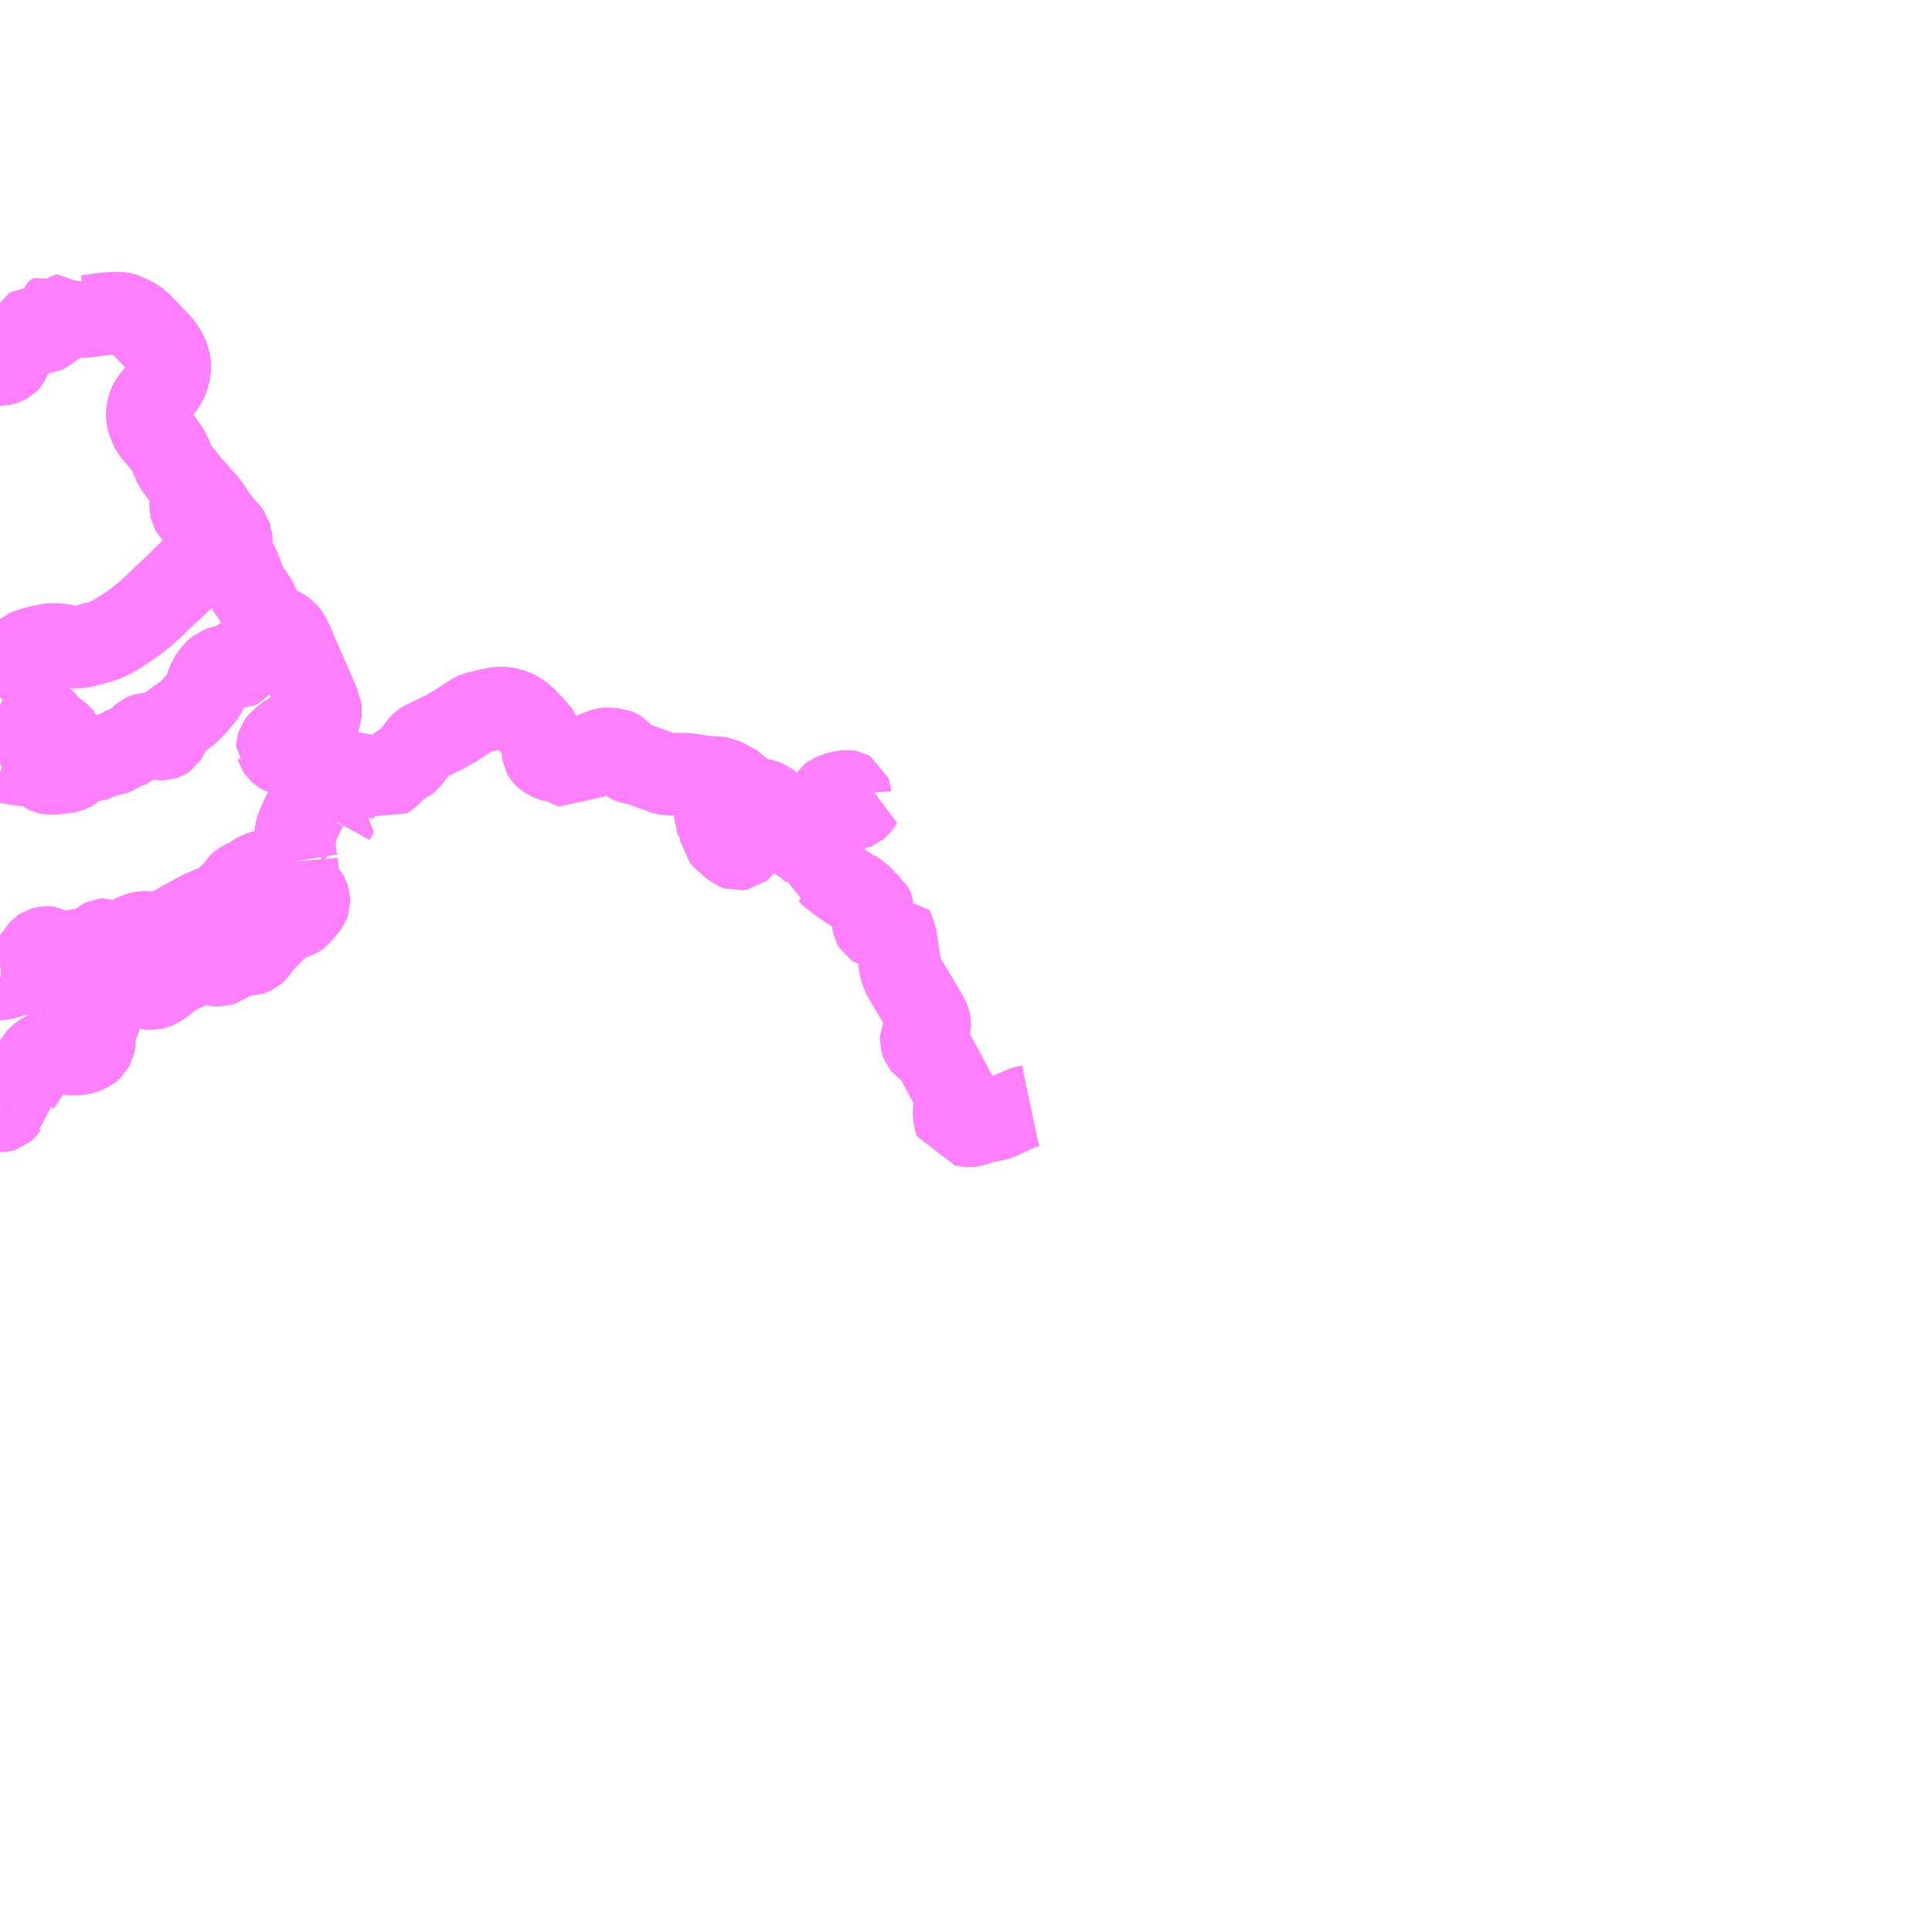 <?xml version="1.0" encoding="UTF-8"?>
<svg  xmlns="http://www.w3.org/2000/svg" xmlns:xlink="http://www.w3.org/1999/xlink" xmlns:go="http://purl.org/svgmap/profile" property="N07_001,N07_002,N07_003,N07_004,N07_005,N07_006,N07_007" viewBox="14185.547 -4007.812 17.578 17.578" go:dataArea="14185.546875 -4007.8125 17.578125 17.578125" >
<globalCoordinateSystem srsName="http://purl.org/crs/84" transform="matrix(100.0,0.0,0.0,-100.0,0.0,0.0)" />
<defs>
 <g id="p0" >
  <circle cx="0.0" cy="0.0" r="3" stroke="green" stroke-width="0.75" vector-effect="non-scaling-stroke" />
 </g>
</defs>
<g fill="none" fill-rule="evenodd" stroke="#FF00FF" stroke-width="0.75" opacity="0.5" vector-effect="non-scaling-stroke" stroke-linejoin="bevel" >
<path content="2,普代町,代替バス,1.0,1.0,0.0," xlink:title="2" d="M14188.611,-4000.346L14188.58,-4000.355L14188.618,-4000.423L14188.461,-4000.478L14188.419,-4000.493L14188.409,-4000.498L14188.367,-4000.513L14188.388,-4000.548L14188.477,-4000.671L14188.536,-4000.749L14188.543,-4000.76L14188.555,-4000.774L14188.575,-4000.795L14188.565,-4000.804L14188.548,-4000.818L14188.527,-4000.838L14188.513,-4000.851L14188.504,-4000.859L14188.443,-4000.924L14188.432,-4000.936L14188.384,-4000.986L14188.375,-4000.991L14188.358,-4000.998L14188.334,-4000.999L14188.325,-4000.998L14188.304,-4000.994L14188.299,-4000.991L14188.263,-4000.979L14188.209,-4000.961L14188.188,-4000.955L14188.172,-4000.953L14188.144,-4000.953L14188.129,-4000.955L14188.113,-4000.959L14188.102,-4000.965L14188.085,-4000.981L14188.074,-4000.997L14188.072,-4001.004L14188.071,-4001.005L14188.072,-4001.024L14188.077,-4001.041L14188.091,-4001.06L14188.109,-4001.077L14188.145,-4001.106L14188.148,-4001.109L14188.175,-4001.128L14188.19,-4001.136L14188.223,-4001.154L14188.275,-4001.175L14188.299,-4001.186L14188.334,-4001.2L14188.392,-4001.224L14188.406,-4001.23L14188.422,-4001.241L14188.442,-4001.266L14188.45,-4001.281L14188.459,-4001.309L14188.461,-4001.328L14188.461,-4001.364L14188.46,-4001.373L14188.457,-4001.379L14188.41,-4001.49L14188.36,-4001.608L14188.25,-4001.856L14188.234,-4001.894L14188.209,-4001.953L14188.2,-4001.973L14188.183,-4002.008L14188.173,-4002.029L14188.155,-4002.053L14188.142,-4001.99L14188.145,-4001.963L14188.145,-4001.938L14188.14,-4001.931L14188.132,-4001.925L14188.112,-4001.914L14188.104,-4001.911L14188.07,-4001.894L14188.063,-4001.897L14188.05,-4001.903L14188.04,-4001.908L14188.016,-4001.92L14188.003,-4001.922L14187.99,-4001.919L14187.962,-4001.905L14187.921,-4001.885L14187.893,-4001.874L14187.8,-4001.852L14187.772,-4001.839L14187.757,-4001.827L14187.752,-4001.821L14187.746,-4001.808L14187.744,-4001.781L14187.738,-4001.762L14187.726,-4001.747L14187.716,-4001.741L14187.707,-4001.737L14187.691,-4001.737L14187.671,-4001.742L14187.647,-4001.749L14187.635,-4001.751L14187.612,-4001.751L14187.582,-4001.747L14187.566,-4001.742L14187.53,-4001.728L14187.518,-4001.717L14187.479,-4001.673L14187.451,-4001.632L14187.434,-4001.59L14187.426,-4001.561L14187.42,-4001.525L14187.416,-4001.512L14187.408,-4001.498L14187.384,-4001.467L14187.337,-4001.411L14187.331,-4001.405L14187.298,-4001.368L14187.24,-4001.315L14187.156,-4001.257L14187.141,-4001.245L14187.1,-4001.216L14187.082,-4001.2L14187.077,-4001.191L14187.074,-4001.176L14187.07,-4001.126L14187.063,-4001.109L14187.059,-4001.103L14187.049,-4001.096L14187.038,-4001.09L14187.029,-4001.087L14187.021,-4001.087L14186.999,-4001.091L14186.986,-4001.097L14186.949,-4001.119L14186.927,-4001.129L14186.913,-4001.133L14186.895,-4001.134L14186.874,-4001.132L14186.859,-4001.128L14186.85,-4001.124L14186.841,-4001.116L14186.805,-4001.069L14186.778,-4001.038L14186.707,-4001.02L14186.689,-4001.013L14186.653,-4000.994L14186.592,-4000.958L14186.577,-4000.952L14186.557,-4000.948L14186.53,-4000.945L14186.511,-4000.941L14186.493,-4000.935L14186.417,-4000.903L14186.382,-4000.892L14186.368,-4000.887L14186.356,-4000.881L14186.349,-4000.875L14186.307,-4000.843L14186.279,-4000.82L14186.265,-4000.804L14186.214,-4000.815L14186.166,-4000.824L14186.138,-4000.831L14186.125,-4000.835L14186.104,-4000.847L14186.095,-4000.855L14186.088,-4000.867L14186.086,-4000.876L14186.09,-4000.892L14186.104,-4000.924L14186.104,-4000.934L14186.092,-4000.96L14186.091,-4000.967L14186.091,-4000.985L14186.095,-4000.997L14186.111,-4001.025L14186.118,-4001.043L14186.119,-4001.074L14186.113,-4001.095L14186.106,-4001.108L14186.092,-4001.124L14186.078,-4001.136L14186.06,-4001.147L14186.025,-4001.17L14186.001,-4001.187L14185.991,-4001.197L14185.961,-4001.242L14185.95,-4001.254L14185.94,-4001.263L14185.936,-4001.266L14185.914,-4001.276L14185.892,-4001.286L14185.827,-4001.308L14185.794,-4001.32L14185.782,-4001.326L14185.767,-4001.338L14185.754,-4001.35L14185.744,-4001.358L14185.731,-4001.364L14185.714,-4001.368L14185.693,-4001.372L14185.641,-4001.373L14185.611,-4001.377L14185.581,-4001.383L14185.562,-4001.389L14185.547,-4001.397L14185.547,-4001.397"/>
<path content="2,普代町,代替バス,1.0,1.0,0.0," xlink:title="2" d="M14185.547,-4001.471L14185.553,-4001.476L14185.567,-4001.491L14185.581,-4001.509L14185.598,-4001.558L14185.607,-4001.577L14185.621,-4001.598L14185.637,-4001.615L14185.657,-4001.632L14185.669,-4001.64L14185.674,-4001.643L14185.718,-4001.669L14185.731,-4001.681L14185.746,-4001.698L14185.757,-4001.714L14185.762,-4001.728L14185.763,-4001.747L14185.753,-4001.786L14185.748,-4001.81L14185.748,-4001.838L14185.753,-4001.855L14185.758,-4001.864L14185.767,-4001.875L14185.786,-4001.891L14185.8,-4001.897L14185.827,-4001.907L14185.858,-4001.917L14185.923,-4001.933L14185.983,-4001.946L14186.013,-4001.949L14186.015,-4001.949L14186.06,-4001.949L14186.091,-4001.946L14186.132,-4001.939L14186.183,-4001.928L14186.211,-4001.923L14186.238,-4001.923L14186.272,-4001.926L14186.305,-4001.931L14186.34,-4001.939L14186.387,-4001.954L14186.412,-4001.961L14186.44,-4001.967L14186.466,-4001.973L14186.548,-4002.007L14186.576,-4002.022L14186.581,-4002.025L14186.632,-4002.057L14186.671,-4002.082L14186.734,-4002.124L14186.78,-4002.157L14186.826,-4002.192L14186.889,-4002.245L14186.945,-4002.296L14186.97,-4002.32L14187,-4002.35L14187.141,-4002.481L14187.237,-4002.576L14187.313,-4002.651L14187.336,-4002.67L14187.382,-4002.698L14187.443,-4002.729L14187.497,-4002.76L14187.514,-4002.773L14187.531,-4002.795L14187.544,-4002.816L14187.555,-4002.836L14187.566,-4002.869L14187.568,-4002.884L14187.568,-4002.896L14187.56,-4002.915L14187.547,-4002.938L14187.525,-4002.968L14187.499,-4002.996L14187.448,-4003.041L14187.437,-4003.051L14187.421,-4003.064L14187.379,-4003.095L14187.343,-4003.12L14187.336,-4003.126L14187.303,-4003.153L14187.291,-4003.166L14187.284,-4003.178L14187.281,-4003.193L14187.281,-4003.228L14187.284,-4003.242L14187.298,-4003.264L14187.313,-4003.281L14187.327,-4003.291L14187.356,-4003.309L14187.337,-4003.333L14187.305,-4003.367L14187.275,-4003.4L14187.23,-4003.455L14187.141,-4003.57L14187.124,-4003.608L14187.094,-4003.681L14187.073,-4003.719L14187.053,-4003.748L14187.026,-4003.786L14186.948,-4003.876L14186.929,-4003.903L14186.913,-4003.931L14186.911,-4003.943L14186.898,-4003.966L14186.888,-4004.015L14186.887,-4004.051L14186.893,-4004.087L14186.898,-4004.113L14186.906,-4004.134L14186.92,-4004.159L14186.947,-4004.195L14186.989,-4004.245L14187.015,-4004.277L14187.038,-4004.307L14187.054,-4004.333L14187.062,-4004.351L14187.078,-4004.394L14187.086,-4004.425L14187.091,-4004.461L14187.091,-4004.499L14187.089,-4004.509L14187.078,-4004.554L14187.067,-4004.582L14187.051,-4004.614L14187.024,-4004.656L14187.008,-4004.675L14186.972,-4004.713L14186.937,-4004.752L14186.889,-4004.801L14186.829,-4004.861L14186.805,-4004.886L14186.799,-4004.89L14186.787,-4004.9L14186.753,-4004.918L14186.728,-4004.93L14186.705,-4004.94L14186.68,-4004.951L14186.657,-4004.959L14186.641,-4004.963L14186.605,-4004.964L14186.547,-4004.959L14186.515,-4004.958L14186.483,-4004.954L14186.472,-4004.953L14186.39,-4004.941L14186.327,-4004.934L14186.295,-4004.934L14186.28,-4004.937L14186.271,-4004.94L14186.245,-4004.951L14186.212,-4004.964L14186.208,-4004.971L14186.166,-4004.953L14186.109,-4004.927L14186.079,-4004.955L14186.062,-4004.97L14186.047,-4004.96L14186.041,-4004.955L14186.037,-4004.942L14186.034,-4004.93L14186.029,-4004.916L14186.024,-4004.892L14186.017,-4004.851L14186.013,-4004.827L14186.011,-4004.817L14186.005,-4004.81L14185.991,-4004.805L14185.974,-4004.8L14185.939,-4004.79L14185.919,-4004.786L14185.909,-4004.788L14185.903,-4004.794L14185.903,-4004.825L14185.899,-4004.839L14185.892,-4004.847L14185.882,-4004.853L14185.869,-4004.854L14185.86,-4004.847L14185.854,-4004.838L14185.835,-4004.799L14185.824,-4004.787L14185.791,-4004.766L14185.774,-4004.748L14185.766,-4004.73L14185.758,-4004.708L14185.753,-4004.7L14185.717,-4004.675L14185.679,-4004.653L14185.66,-4004.638L14185.649,-4004.624L14185.644,-4004.615L14185.639,-4004.595L14185.632,-4004.548L14185.627,-4004.532L14185.625,-4004.528L14185.618,-4004.52L14185.613,-4004.515L14185.6,-4004.508L14185.576,-4004.5L14185.557,-4004.497L14185.547,-4004.497"/>
<path content="2,普代町,堀内線,2.0,1.0,0.0," xlink:title="2" d="M14188.611,-4000.346L14188.58,-4000.355L14188.618,-4000.423L14188.461,-4000.478L14188.419,-4000.493L14188.409,-4000.498L14188.367,-4000.513L14188.388,-4000.548L14188.477,-4000.671L14188.536,-4000.749L14188.543,-4000.76L14188.555,-4000.774L14188.575,-4000.795L14188.565,-4000.804L14188.548,-4000.818L14188.527,-4000.838L14188.513,-4000.851L14188.504,-4000.859L14188.443,-4000.924L14188.432,-4000.936L14188.384,-4000.986L14188.375,-4000.991L14188.358,-4000.998L14188.334,-4000.999L14188.325,-4000.998L14188.304,-4000.994L14188.299,-4000.991L14188.263,-4000.979L14188.209,-4000.961L14188.188,-4000.955L14188.172,-4000.953L14188.144,-4000.953L14188.129,-4000.955L14188.113,-4000.959L14188.102,-4000.965L14188.085,-4000.981L14188.074,-4000.997L14188.072,-4001.004L14188.071,-4001.005L14188.072,-4001.024L14188.077,-4001.041L14188.091,-4001.06L14188.109,-4001.077L14188.145,-4001.106L14188.148,-4001.109L14188.175,-4001.128L14188.19,-4001.136L14188.223,-4001.154L14188.275,-4001.175L14188.299,-4001.186L14188.334,-4001.2L14188.392,-4001.224L14188.406,-4001.23L14188.422,-4001.241L14188.442,-4001.266L14188.45,-4001.281L14188.459,-4001.309L14188.461,-4001.328L14188.461,-4001.364L14188.46,-4001.373L14188.457,-4001.379L14188.41,-4001.49L14188.36,-4001.608L14188.25,-4001.856L14188.234,-4001.894L14188.209,-4001.953L14188.2,-4001.973L14188.183,-4002.008L14188.173,-4002.029L14188.155,-4002.053L14188.142,-4002.067L14188.112,-4002.088L14188.064,-4002.114L14188.041,-4002.124L14188.022,-4002.134L14187.992,-4002.149L14187.975,-4002.161L14187.962,-4002.172L14187.943,-4002.197L14187.935,-4002.208L14187.915,-4002.25L14187.894,-4002.313L14187.879,-4002.343L14187.844,-4002.397L14187.797,-4002.464L14187.788,-4002.478L14187.763,-4002.541L14187.75,-4002.576L14187.719,-4002.657L14187.694,-4002.701L14187.667,-4002.746L14187.659,-4002.762L14187.652,-4002.784L14187.65,-4002.801L14187.651,-4002.838L14187.652,-4002.855L14187.652,-4002.86L14187.652,-4002.867L14187.653,-4002.891L14187.651,-4002.923L14187.65,-4002.936L14187.647,-4002.94L14187.645,-4002.948L14187.629,-4002.967L14187.62,-4002.977L14187.615,-4002.982L14187.599,-4003L14187.576,-4003.026L14187.555,-4003.052L14187.546,-4003.062L14187.527,-4003.082L14187.511,-4003.104L14187.477,-4003.16L14187.465,-4003.179L14187.448,-4003.204L14187.42,-4003.24L14187.374,-4003.289L14187.356,-4003.309L14187.337,-4003.333L14187.305,-4003.367L14187.275,-4003.4L14187.23,-4003.455L14187.141,-4003.57L14187.124,-4003.608L14187.094,-4003.681L14187.073,-4003.719L14187.053,-4003.748L14187.026,-4003.786L14186.948,-4003.876L14186.929,-4003.903L14186.913,-4003.931L14186.911,-4003.943L14186.898,-4003.966L14186.888,-4004.015L14186.887,-4004.051L14186.893,-4004.087L14186.898,-4004.113L14186.906,-4004.134L14186.92,-4004.159L14186.947,-4004.195L14186.989,-4004.245L14187.015,-4004.277L14187.038,-4004.307L14187.054,-4004.333L14187.062,-4004.351L14187.078,-4004.394L14187.086,-4004.425L14187.091,-4004.461L14187.091,-4004.499L14187.089,-4004.509L14187.078,-4004.554L14187.067,-4004.582L14187.051,-4004.614L14187.024,-4004.656L14187.008,-4004.675L14186.972,-4004.713L14186.937,-4004.752L14186.889,-4004.801L14186.829,-4004.861L14186.805,-4004.886L14186.799,-4004.89L14186.787,-4004.9L14186.753,-4004.918L14186.728,-4004.93L14186.705,-4004.94L14186.68,-4004.951L14186.657,-4004.959L14186.641,-4004.963L14186.605,-4004.964L14186.547,-4004.959L14186.515,-4004.958L14186.483,-4004.954L14186.472,-4004.953L14186.39,-4004.941L14186.327,-4004.934L14186.295,-4004.934L14186.28,-4004.937L14186.271,-4004.94L14186.245,-4004.951L14186.212,-4004.964L14186.208,-4004.971L14186.166,-4004.953L14186.109,-4004.927L14186.079,-4004.955L14186.062,-4004.97L14186.047,-4004.96L14186.041,-4004.955L14186.037,-4004.942L14186.034,-4004.93L14186.029,-4004.916L14186.024,-4004.892L14186.017,-4004.851L14186.013,-4004.827L14186.011,-4004.817L14186.005,-4004.81L14185.991,-4004.805L14185.974,-4004.8L14185.939,-4004.79L14185.919,-4004.786L14185.909,-4004.788L14185.903,-4004.794L14185.903,-4004.825L14185.899,-4004.839L14185.892,-4004.847L14185.882,-4004.853L14185.869,-4004.854L14185.86,-4004.847L14185.854,-4004.838L14185.835,-4004.799L14185.824,-4004.787L14185.791,-4004.766L14185.774,-4004.748L14185.766,-4004.73L14185.758,-4004.708L14185.753,-4004.7L14185.717,-4004.675L14185.679,-4004.653L14185.66,-4004.638L14185.649,-4004.624L14185.644,-4004.615L14185.639,-4004.595L14185.632,-4004.548L14185.627,-4004.532L14185.625,-4004.528L14185.618,-4004.52L14185.613,-4004.515L14185.6,-4004.508L14185.576,-4004.5L14185.557,-4004.497L14185.547,-4004.497"/>
<path content="2,普代町,鳥居線,1.0,1.0,0.0," xlink:title="2" d="M14188.611,-4000.346L14188.58,-4000.355L14188.618,-4000.423L14188.461,-4000.478L14188.419,-4000.493L14188.409,-4000.498L14188.367,-4000.513L14188.388,-4000.548L14188.477,-4000.671L14188.536,-4000.749L14188.543,-4000.76L14188.555,-4000.774L14188.575,-4000.795L14188.565,-4000.804L14188.548,-4000.818L14188.527,-4000.838L14188.513,-4000.851L14188.504,-4000.859L14188.443,-4000.924L14188.432,-4000.936L14188.384,-4000.986L14188.375,-4000.991L14188.358,-4000.998L14188.334,-4000.999L14188.325,-4000.998L14188.304,-4000.994L14188.299,-4000.991L14188.263,-4000.979L14188.209,-4000.961L14188.188,-4000.955L14188.172,-4000.953L14188.144,-4000.953L14188.129,-4000.955L14188.113,-4000.959L14188.102,-4000.965L14188.085,-4000.981L14188.074,-4000.997L14188.072,-4001.004L14188.071,-4001.005L14188.072,-4001.024L14188.077,-4001.041L14188.091,-4001.06L14188.109,-4001.077L14188.145,-4001.106L14188.148,-4001.109L14188.175,-4001.128L14188.19,-4001.136L14188.223,-4001.154L14188.275,-4001.175L14188.299,-4001.186L14188.334,-4001.2L14188.392,-4001.224L14188.406,-4001.23L14188.422,-4001.241L14188.442,-4001.266L14188.45,-4001.281L14188.459,-4001.309L14188.461,-4001.328L14188.461,-4001.364L14188.46,-4001.373L14188.457,-4001.379L14188.41,-4001.49L14188.36,-4001.608L14188.25,-4001.856L14188.234,-4001.894L14188.209,-4001.953L14188.2,-4001.973L14188.183,-4002.008L14188.173,-4002.029L14188.155,-4002.053L14188.142,-4001.99L14188.145,-4001.963L14188.145,-4001.938L14188.14,-4001.931L14188.132,-4001.925L14188.112,-4001.914L14188.104,-4001.911L14188.07,-4001.894L14188.063,-4001.897L14188.05,-4001.903L14188.04,-4001.908L14188.016,-4001.92L14188.003,-4001.922L14187.99,-4001.919L14187.962,-4001.905L14187.921,-4001.885L14187.893,-4001.874L14187.8,-4001.852L14187.772,-4001.839L14187.757,-4001.827L14187.752,-4001.821L14187.746,-4001.808L14187.744,-4001.781L14187.738,-4001.762L14187.726,-4001.747L14187.716,-4001.741L14187.707,-4001.737L14187.691,-4001.737L14187.671,-4001.742L14187.647,-4001.749L14187.635,-4001.751L14187.612,-4001.751L14187.582,-4001.747L14187.566,-4001.742L14187.53,-4001.728L14187.518,-4001.717L14187.479,-4001.673L14187.451,-4001.632L14187.434,-4001.59L14187.426,-4001.561L14187.42,-4001.525L14187.416,-4001.512L14187.408,-4001.498L14187.384,-4001.467L14187.337,-4001.411L14187.331,-4001.405L14187.298,-4001.368L14187.24,-4001.315L14187.156,-4001.257L14187.141,-4001.245L14187.1,-4001.216L14187.082,-4001.2L14187.077,-4001.191L14187.074,-4001.176L14187.07,-4001.126L14187.063,-4001.109L14187.059,-4001.103L14187.049,-4001.096L14187.038,-4001.09L14187.029,-4001.087L14187.021,-4001.087L14186.999,-4001.091L14186.986,-4001.097L14186.949,-4001.119L14186.927,-4001.129L14186.913,-4001.133L14186.895,-4001.134L14186.874,-4001.132L14186.859,-4001.128L14186.85,-4001.124L14186.841,-4001.116L14186.805,-4001.069L14186.778,-4001.038L14186.707,-4001.02L14186.689,-4001.013L14186.653,-4000.994L14186.592,-4000.958L14186.577,-4000.952L14186.557,-4000.948L14186.53,-4000.945L14186.511,-4000.941L14186.493,-4000.935L14186.417,-4000.903L14186.382,-4000.892L14186.368,-4000.887L14186.356,-4000.881L14186.349,-4000.875L14186.307,-4000.843L14186.279,-4000.82L14186.265,-4000.804L14186.214,-4000.815"/>
<path content="2,普代町,鳥居線,1.0,1.0,0.0," xlink:title="2" d="M14186.214,-4000.815L14186.166,-4000.824L14186.138,-4000.831L14186.125,-4000.835L14186.104,-4000.847L14186.095,-4000.855L14186.088,-4000.867L14186.086,-4000.876L14186.09,-4000.892L14186.104,-4000.924L14186.104,-4000.934L14186.092,-4000.96L14186.091,-4000.967L14186.091,-4000.985L14186.095,-4000.997L14186.111,-4001.025L14186.118,-4001.043L14186.119,-4001.074L14186.113,-4001.095L14186.106,-4001.108L14186.092,-4001.124L14186.078,-4001.136L14186.06,-4001.147L14186.025,-4001.17L14186.001,-4001.187L14185.991,-4001.197L14185.961,-4001.242L14185.95,-4001.254L14185.94,-4001.263L14185.936,-4001.266L14185.914,-4001.276L14185.892,-4001.286L14185.827,-4001.308L14185.794,-4001.32L14185.782,-4001.326L14185.767,-4001.338L14185.754,-4001.35L14185.744,-4001.358L14185.731,-4001.364L14185.714,-4001.368L14185.693,-4001.372L14185.641,-4001.373L14185.611,-4001.377L14185.581,-4001.383L14185.562,-4001.389L14185.547,-4001.397L14185.547,-4001.397M14185.547,-4000.873L14185.552,-4000.875L14185.573,-4000.882L14185.589,-4000.882L14185.619,-4000.868L14185.632,-4000.868L14185.647,-4000.873L14185.659,-4000.874L14185.672,-4000.873L14185.694,-4000.864L14185.718,-4000.856L14185.749,-4000.854L14185.795,-4000.854L14185.809,-4000.855L14185.837,-4000.855L14185.846,-4000.852L14185.933,-4000.805L14185.969,-4000.784L14185.983,-4000.778L14185.997,-4000.775L14186.041,-4000.775L14186.092,-4000.781L14186.148,-4000.788L14186.17,-4000.791L14186.185,-4000.797L14186.203,-4000.807L14186.214,-4000.815"/>
<path content="2,普代町,鳥茂渡線,2.0,2.0,0.0," xlink:title="2" d="M14188.244,-3999.976L14188.228,-3999.975L14188.195,-3999.978L14188.183,-3999.985L14188.159,-4000.001L14188.151,-3999.995L14188.14,-3999.99L14188.13,-3999.986L14188.122,-3999.98L14188.117,-3999.974L14188.113,-3999.966L14188.112,-3999.954L14188.11,-3999.932L14188.105,-3999.922L14188.091,-3999.913L14188.076,-3999.907L14188.033,-3999.897L14188.018,-3999.895L14187.991,-3999.892L14187.956,-3999.888L14187.927,-3999.879L14187.904,-3999.872L14187.878,-3999.857L14187.845,-3999.833L14187.84,-3999.831L14187.828,-3999.822L14187.812,-3999.812L14187.759,-3999.791L14187.744,-3999.784L14187.735,-3999.776L14187.726,-3999.766L14187.7,-3999.728L14187.664,-3999.69L14187.615,-3999.642L14187.564,-3999.6L14187.534,-3999.583L14187.436,-3999.541L14187.407,-3999.529L14187.376,-3999.516L14187.371,-3999.512L14187.35,-3999.502L14187.291,-3999.467L14187.278,-3999.462L14187.247,-3999.445L14187.232,-3999.437L14187.214,-3999.428L14187.2,-3999.421L14187.158,-3999.39L14187.141,-3999.382L14187.08,-3999.357L14187.045,-3999.341L14187.019,-3999.33L14186.999,-3999.325L14186.968,-3999.322L14186.939,-3999.323L14186.911,-3999.325L14186.891,-3999.327L14186.889,-3999.328L14186.872,-3999.33L14186.849,-3999.33L14186.834,-3999.327L14186.806,-3999.319L14186.797,-3999.316L14186.761,-3999.3L14186.713,-3999.278L14186.656,-3999.242L14186.651,-3999.24L14186.63,-3999.226L14186.613,-3999.217L14186.6,-3999.213L14186.584,-3999.214L14186.568,-3999.223L14186.539,-3999.245L14186.53,-3999.254L14186.519,-3999.26L14186.505,-3999.266L14186.491,-3999.265L14186.479,-3999.259L14186.469,-3999.25L14186.454,-3999.226L14186.441,-3999.217L14186.42,-3999.208L14186.386,-3999.201L14186.351,-3999.188L14186.331,-3999.179L14186.315,-3999.174L14186.253,-3999.167L14186.227,-3999.162L14186.214,-3999.158L14186.195,-3999.152L14186.181,-3999.144L14186.135,-3999.11L14186.122,-3999.101L14186.114,-3999.098L14186.103,-3999.099L14186.101,-3999.099L14186.088,-3999.105L14186.077,-3999.115L14186.071,-3999.122L14186.063,-3999.13L14186.044,-3999.155L14186.029,-3999.169L14185.991,-3999.191L14185.984,-3999.192L14185.967,-3999.192L14185.95,-3999.189L14185.934,-3999.184L14185.917,-3999.173L14185.908,-3999.163L14185.893,-3999.135L14185.874,-3999.116L14185.858,-3999.092L14185.853,-3999.073L14185.85,-3999.043L14185.845,-3999.019L14185.843,-3998.996L14185.839,-3998.979L14185.833,-3998.969L14185.822,-3998.961L14185.797,-3998.953L14185.779,-3998.949L14185.756,-3998.949L14185.716,-3998.953L14185.7,-3998.953L14185.691,-3998.953L14185.677,-3998.95L14185.659,-3998.943L14185.63,-3998.927L14185.615,-3998.919L14185.596,-3998.911L14185.591,-3998.91L14185.576,-3998.906L14185.553,-3998.906L14185.547,-3998.907M14185.547,-3997.705L14185.554,-3997.704L14185.567,-3997.705L14185.581,-3997.709L14185.59,-3997.717L14185.609,-3997.742L14185.629,-3997.766L14185.648,-3997.78L14185.662,-3997.788L14185.694,-3997.806L14185.711,-3997.814L14185.706,-3997.847L14185.705,-3997.878L14185.706,-3997.884L14185.71,-3997.904L14185.714,-3997.916L14185.724,-3997.933L14185.842,-3998.112L14185.873,-3998.157L14185.892,-3998.186L14185.902,-3998.197L14185.934,-3998.222L14185.942,-3998.227L14185.978,-3998.24L14185.998,-3998.244L14186.037,-3998.248L14186.074,-3998.247L14186.085,-3998.245L14186.092,-3998.245L14186.126,-3998.24L14186.172,-3998.228L14186.203,-3998.22L14186.222,-3998.219L14186.259,-3998.224L14186.285,-3998.227L14186.308,-3998.233L14186.342,-3998.245L14186.368,-3998.261L14186.391,-3998.282L14186.398,-3998.297L14186.4,-3998.3L14186.405,-3998.323L14186.407,-3998.348L14186.403,-3998.37L14186.402,-3998.392L14186.403,-3998.416L14186.408,-3998.435L14186.423,-3998.472L14186.436,-3998.493L14186.448,-3998.515L14186.451,-3998.53L14186.451,-3998.546L14186.451,-3998.549L14186.446,-3998.56L14186.438,-3998.576L14186.423,-3998.598L14186.405,-3998.625L14186.388,-3998.65L14186.384,-3998.655L14186.37,-3998.681L14186.347,-3998.719L14186.343,-3998.731L14186.343,-3998.751L14186.351,-3998.778L14186.361,-3998.795L14186.374,-3998.813L14186.388,-3998.827L14186.407,-3998.839L14186.416,-3998.843L14186.432,-3998.847L14186.448,-3998.851L14186.458,-3998.851L14186.465,-3998.853L14186.478,-3998.853L14186.49,-3998.854L14186.503,-3998.855L14186.523,-3998.856L14186.565,-3998.859L14186.59,-3998.86L14186.619,-3998.864L14186.681,-3998.873L14186.698,-3998.876L14186.736,-3998.882L14186.754,-3998.881L14186.77,-3998.876L14186.789,-3998.866L14186.821,-3998.847L14186.838,-3998.84L14186.869,-3998.825L14186.884,-3998.82L14186.902,-3998.817L14186.932,-3998.816L14186.952,-3998.821L14186.974,-3998.83L14187.009,-3998.848L14187.037,-3998.87L14187.095,-3998.916L14187.141,-3998.946L14187.192,-3998.973L14187.308,-3999.029L14187.325,-3999.035L14187.362,-3999.043L14187.405,-3999.044L14187.444,-3999.042L14187.497,-3999.033L14187.522,-3999.03L14187.544,-3999.03L14187.586,-3999.042L14187.595,-3999.049L14187.636,-3999.097L14187.643,-3999.104L14187.665,-3999.117L14187.687,-3999.126L14187.697,-3999.129L14187.721,-3999.132L14187.746,-3999.131L14187.785,-3999.128L14187.807,-3999.127L14187.825,-3999.127L14187.828,-3999.128L14187.84,-3999.132L14187.858,-3999.141L14187.871,-3999.153L14187.893,-3999.18L14187.918,-3999.214L14187.92,-3999.218L14187.928,-3999.229L14187.942,-3999.245L14187.973,-3999.277L14188.004,-3999.307L14188.037,-3999.34L14188.087,-3999.389L14188.094,-3999.395L14188.108,-3999.409L14188.124,-3999.42L14188.142,-3999.431L14188.165,-3999.441L14188.242,-3999.467L14188.255,-3999.474L14188.269,-3999.484L14188.297,-3999.517L14188.324,-3999.551L14188.334,-3999.56L14188.352,-3999.582L14188.359,-3999.6L14188.359,-3999.62L14188.356,-3999.635L14188.348,-3999.658L14188.34,-3999.674L14188.295,-3999.73L14188.293,-3999.733L14188.276,-3999.755L14188.268,-3999.769L14188.262,-3999.788L14188.259,-3999.819L14188.259,-3999.825L14188.256,-3999.857L14188.251,-3999.913L14188.245,-3999.963L14188.244,-3999.976"/>
<path content="2,普代町,鳥茂渡線,2.0,2.0,0.0," xlink:title="2" d="M14188.611,-4000.346L14188.58,-4000.355L14188.618,-4000.423L14188.461,-4000.478L14188.419,-4000.493L14188.409,-4000.498L14188.367,-4000.513L14188.347,-4000.486L14188.336,-4000.468L14188.286,-4000.37L14188.268,-4000.328L14188.248,-4000.28L14188.236,-4000.227L14188.232,-4000.199L14188.227,-4000.151L14188.226,-4000.097L14188.229,-4000.064L14188.236,-4000.023L14188.237,-4000.02L14188.243,-3999.982L14188.244,-3999.976"/>
<path content="2,普代町,黒崎線,7.0,5.0,0.0," xlink:title="2" d="M14192.526,-4000.3L14192.535,-4000.294L14192.541,-4000.292L14192.548,-4000.29L14192.559,-4000.288L14192.585,-4000.28L14192.664,-4000.25L14192.715,-4000.225L14192.728,-4000.219L14192.805,-4000.174L14192.835,-4000.154L14192.856,-4000.141L14192.903,-4000.103L14192.929,-4000.082L14192.955,-4000.058L14192.963,-4000.046L14192.973,-4000.027L14192.979,-3999.994L14192.979,-3999.981L14192.983,-3999.943L14192.983,-3999.935L14192.983,-3999.92L14193.014,-3999.913L14193.024,-3999.91L14193.044,-3999.898L14193.068,-3999.886L14193.082,-3999.877L14193.113,-3999.845L14193.128,-3999.832L14193.201,-3999.775L14193.271,-3999.729L14193.292,-3999.717L14193.307,-3999.706L14193.334,-3999.693L14193.366,-3999.675L14193.392,-3999.646L14193.432,-3999.605L14193.48,-3999.559L14193.483,-3999.557L14193.489,-3999.547L14193.493,-3999.537L14193.493,-3999.531L14193.489,-3999.48L14193.489,-3999.447L14193.491,-3999.414L14193.495,-3999.393L14193.499,-3999.386L14193.507,-3999.381L14193.543,-3999.373L14193.557,-3999.368L14193.571,-3999.361L14193.581,-3999.355L14193.6,-3999.337L14193.606,-3999.332L14193.675,-3999.351L14193.68,-3999.342L14193.686,-3999.316L14193.687,-3999.314L14193.695,-3999.289L14193.697,-3999.278L14193.698,-3999.274L14193.716,-3999.157L14193.73,-3999.066L14193.734,-3999.037L14193.742,-3998.994L14193.749,-3998.972L14193.76,-3998.947L14193.771,-3998.924L14193.86,-3998.772L14193.888,-3998.726L14193.954,-3998.614L14193.957,-3998.608L14193.991,-3998.55L14194.001,-3998.525L14194.003,-3998.517L14194.005,-3998.502L14194.005,-3998.487L14194.005,-3998.472L14194.003,-3998.462L14193.996,-3998.451L14193.971,-3998.423L14193.969,-3998.423L14193.966,-3998.418L14193.948,-3998.4L14193.934,-3998.382L14193.927,-3998.367L14193.926,-3998.342L14193.929,-3998.333L14193.935,-3998.318L14193.946,-3998.305L14194.012,-3998.253L14194.032,-3998.233L14194.048,-3998.213L14194.064,-3998.187L14194.101,-3998.117L14194.139,-3998.046L14194.145,-3998.036L14194.16,-3998.006L14194.172,-3997.985L14194.205,-3997.923L14194.245,-3997.849L14194.253,-3997.834L14194.256,-3997.821L14194.257,-3997.814L14194.257,-3997.801L14194.252,-3997.784L14194.246,-3997.772L14194.234,-3997.738L14194.228,-3997.708L14194.227,-3997.666L14194.236,-3997.619L14194.247,-3997.581L14194.286,-3997.58L14194.327,-3997.574L14194.348,-3997.568L14194.367,-3997.567L14194.384,-3997.568L14194.428,-3997.582L14194.505,-3997.606L14194.587,-3997.621L14194.631,-3997.634L14194.658,-3997.644L14194.755,-3997.69L14194.855,-3997.734L14194.876,-3997.741L14194.904,-3997.745L14194.923,-3997.749"/>
<path content="2,普代町,黒崎線,7.0,5.0,0.0," xlink:title="2" d="M14192.526,-4000.3L14192.535,-4000.3L14192.54,-4000.3L14192.574,-4000.308L14192.615,-4000.318L14192.867,-4000.382L14192.894,-4000.385L14192.935,-4000.385L14192.975,-4000.381L14192.998,-4000.376"/>
<path content="2,普代町,黒崎線,7.0,5.0,0.0," xlink:title="2" d="M14188.611,-4000.346L14188.58,-4000.355L14188.618,-4000.423L14188.461,-4000.478L14188.419,-4000.493L14188.409,-4000.498L14188.367,-4000.513L14188.388,-4000.548L14188.477,-4000.671L14188.536,-4000.749L14188.543,-4000.76L14188.555,-4000.774L14188.575,-4000.795L14188.589,-4000.81L14188.602,-4000.82L14188.619,-4000.831L14188.637,-4000.841L14188.645,-4000.844L14188.657,-4000.83L14188.692,-4000.794L14188.722,-4000.786L14188.739,-4000.782L14188.794,-4000.772L14188.804,-4000.77L14188.815,-4000.768L14188.836,-4000.764L14188.901,-4000.753L14188.928,-4000.747L14188.982,-4000.74L14189.026,-4000.731L14189.042,-4000.724L14189.078,-4000.748L14189.091,-4000.761L14189.104,-4000.772L14189.132,-4000.802L14189.154,-4000.823L14189.182,-4000.846L14189.196,-4000.855L14189.207,-4000.86L14189.231,-4000.874L14189.258,-4000.891L14189.269,-4000.9L14189.275,-4000.908L14189.37,-4001.032L14189.388,-4001.052L14189.397,-4001.058L14189.46,-4001.088L14189.465,-4001.089L14189.469,-4001.093L14189.515,-4001.113L14189.54,-4001.128L14189.567,-4001.138L14189.605,-4001.158L14189.681,-4001.203L14189.704,-4001.217L14189.717,-4001.226L14189.791,-4001.274L14189.856,-4001.315L14189.878,-4001.325L14189.9,-4001.331L14189.983,-4001.351L14190.085,-4001.372L14190.138,-4001.369L14190.187,-4001.36L14190.229,-4001.345L14190.256,-4001.332L14190.295,-4001.305L14190.317,-4001.287L14190.331,-4001.272L14190.387,-4001.214L14190.415,-4001.184L14190.433,-4001.163L14190.436,-4001.162L14190.449,-4001.145L14190.458,-4001.125L14190.479,-4001.06L14190.481,-4001.05L14190.486,-4001.028L14190.486,-4000.98L14190.49,-4000.953L14190.491,-4000.947L14190.495,-4000.94L14190.506,-4000.929L14190.519,-4000.92L14190.535,-4000.909L14190.544,-4000.905L14190.562,-4000.897L14190.575,-4000.893L14190.613,-4000.885L14190.629,-4000.883L14190.641,-4000.878L14190.652,-4000.874L14190.664,-4000.871L14190.674,-4000.864L14190.687,-4000.859L14190.749,-4000.83L14190.773,-4000.82L14190.787,-4000.835L14190.801,-4000.855L14190.812,-4000.878L14190.824,-4000.891L14190.837,-4000.903L14190.867,-4000.92L14190.911,-4000.942L14190.945,-4000.957L14191.009,-4000.984L14191.048,-4000.998L14191.063,-4001L14191.089,-4000.999L14191.108,-4000.998L14191.135,-4000.995L14191.152,-4000.994L14191.168,-4000.987L14191.179,-4000.98L14191.184,-4000.975L14191.192,-4000.966L14191.2,-4000.953L14191.206,-4000.944L14191.218,-4000.927L14191.23,-4000.91L14191.245,-4000.897L14191.26,-4000.885L14191.277,-4000.878L14191.31,-4000.869L14191.335,-4000.862L14191.362,-4000.857L14191.394,-4000.846L14191.451,-4000.826L14191.467,-4000.819L14191.496,-4000.809L14191.547,-4000.791L14191.568,-4000.783L14191.584,-4000.777L14191.596,-4000.773L14191.609,-4000.771L14191.621,-4000.77L14191.645,-4000.769L14191.673,-4000.769L14191.706,-4000.769L14191.722,-4000.769L14191.751,-4000.769L14191.783,-4000.768L14191.809,-4000.766L14191.83,-4000.764L14191.875,-4000.757L14191.91,-4000.751L14191.942,-4000.745L14191.99,-4000.74L14192.035,-4000.738L14192.071,-4000.738L14192.091,-4000.735L14192.112,-4000.732L14192.159,-4000.708L14192.165,-4000.705L14192.258,-4000.654L14192.267,-4000.643L14192.274,-4000.626L14192.273,-4000.614L14192.265,-4000.601L14192.247,-4000.569L14192.216,-4000.53L14192.191,-4000.503L14192.168,-4000.464L14192.172,-4000.452L14192.178,-4000.435L14192.178,-4000.418L14192.174,-4000.41L14192.171,-4000.408L14192.164,-4000.404L14192.154,-4000.403L14192.135,-4000.403L14192.108,-4000.407L14192.096,-4000.408L14192.08,-4000.404L14192.061,-4000.393L14192.055,-4000.385L14192.055,-4000.38L14192.055,-4000.372L14192.059,-4000.363L14192.068,-4000.354L14192.104,-4000.327L14192.109,-4000.316L14192.103,-4000.28L14192.103,-4000.254L14192.106,-4000.214L14192.107,-4000.206L14192.122,-4000.189L14192.189,-4000.129L14192.235,-4000.091L14192.258,-4000.083L14192.285,-4000.087L14192.297,-4000.097L14192.305,-4000.111L14192.301,-4000.127L14192.292,-4000.135L14192.268,-4000.14L14192.247,-4000.142L14192.23,-4000.146L14192.216,-4000.156L14192.188,-4000.188L14192.175,-4000.22L14192.17,-4000.241L14192.175,-4000.28L14192.181,-4000.294L14192.186,-4000.3L14192.2,-4000.306L14192.224,-4000.312L14192.25,-4000.317L14192.258,-4000.321L14192.271,-4000.329L14192.303,-4000.356L14192.321,-4000.376L14192.335,-4000.395L14192.335,-4000.413L14192.331,-4000.439L14192.332,-4000.452L14192.34,-4000.468L14192.355,-4000.481L14192.387,-4000.499L14192.421,-4000.521L14192.434,-4000.529L14192.465,-4000.535L14192.478,-4000.535L14192.495,-4000.531L14192.536,-4000.512L14192.545,-4000.505L14192.552,-4000.493L14192.555,-4000.481L14192.555,-4000.469L14192.552,-4000.458L14192.542,-4000.445L14192.53,-4000.432L14192.517,-4000.419L14192.473,-4000.373L14192.465,-4000.363L14192.462,-4000.356L14192.463,-4000.347L14192.465,-4000.34L14192.47,-4000.32L14192.476,-4000.314L14192.487,-4000.308L14192.512,-4000.303L14192.526,-4000.3"/>
<path content="2,普代町,黒崎線,7.0,5.0,0.0," xlink:title="2" d="M14192.998,-4000.376L14193.009,-4000.37L14193.017,-4000.368L14193.025,-4000.362L14193.12,-4000.405L14193.143,-4000.414L14193.192,-4000.428L14193.231,-4000.441L14193.252,-4000.445L14193.302,-4000.449L14193.319,-4000.454L14193.322,-4000.454L14193.342,-4000.462L14193.356,-4000.474L14193.371,-4000.491L14193.383,-4000.512L14193.358,-4000.506L14193.35,-4000.503L14193.336,-4000.504L14193.331,-4000.507L14193.323,-4000.514L14193.31,-4000.528L14193.287,-4000.559L14193.282,-4000.584L14193.281,-4000.597L14193.277,-4000.608L14193.27,-4000.612L14193.259,-4000.614L14193.24,-4000.612L14193.212,-4000.607L14193.189,-4000.603L14193.17,-4000.598L14193.158,-4000.594L14193.145,-4000.589L14193.139,-4000.587L14193.113,-4000.575L14193.111,-4000.573L14193.099,-4000.566L14193.089,-4000.559L14193.082,-4000.548L14193.075,-4000.53L14193.068,-4000.523L14193.047,-4000.511L14193.038,-4000.502L14193.029,-4000.487L14193.022,-4000.468L14193.012,-4000.43L14193.004,-4000.398L14192.998,-4000.376"/>
</g>
</svg>
